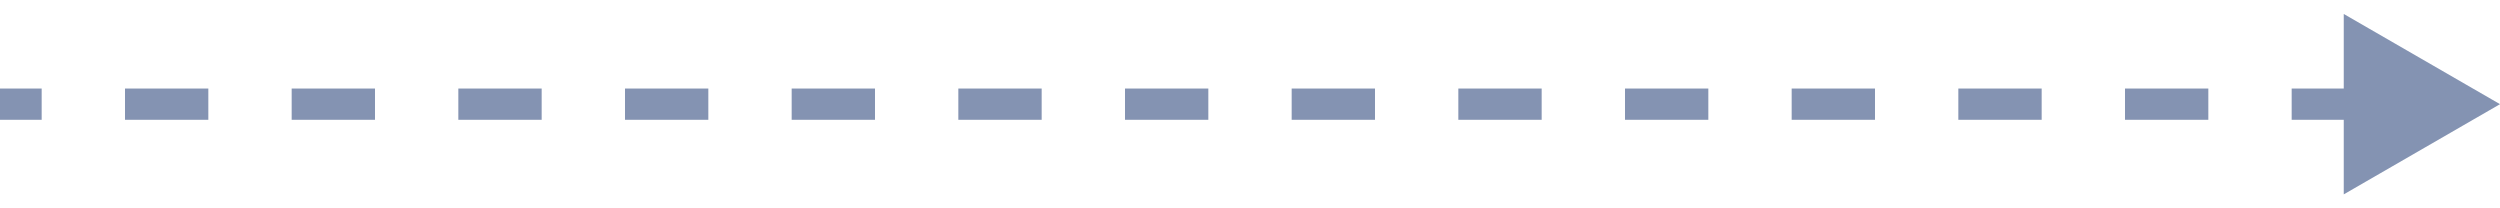<svg width="120" height="10" viewBox="0 0 120 10" fill="none" xmlns="http://www.w3.org/2000/svg">
<path d="M120 5L112.5 0.67L112.5 9.33L120 5ZM-6.55671e-08 5.75L2 5.75L2 4.25L6.55671e-08 4.25L-6.55671e-08 5.75ZM6 5.75L10 5.75L10 4.25L6 4.25L6 5.75ZM14 5.75L18 5.75L18 4.25L14 4.25L14 5.75ZM22 5.75L26 5.75L26 4.25L22 4.25L22 5.75ZM30 5.75L34 5.75L34 4.25L30 4.25L30 5.75ZM38 5.75L42 5.75L42 4.25L38 4.25L38 5.75ZM46 5.75L50 5.75L50 4.25L46 4.25L46 5.75ZM54 5.75L58 5.75L58 4.25L54 4.25L54 5.75ZM62 5.75L66 5.75L66 4.25L62 4.25L62 5.75ZM70 5.75L74 5.75L74 4.25L70 4.25L70 5.75ZM78 5.75L82 5.75L82 4.25L78 4.25L78 5.75ZM86 5.75L90 5.75L90 4.25L86 4.25L86 5.75ZM94 5.75L98 5.75L98 4.25L94 4.25L94 5.75ZM102 5.75L106 5.75L106 4.25L102 4.25L102 5.75ZM110 5.75L114 5.75L114 4.25L110 4.25L110 5.75Z" fill="#8493B2"/>
</svg>
